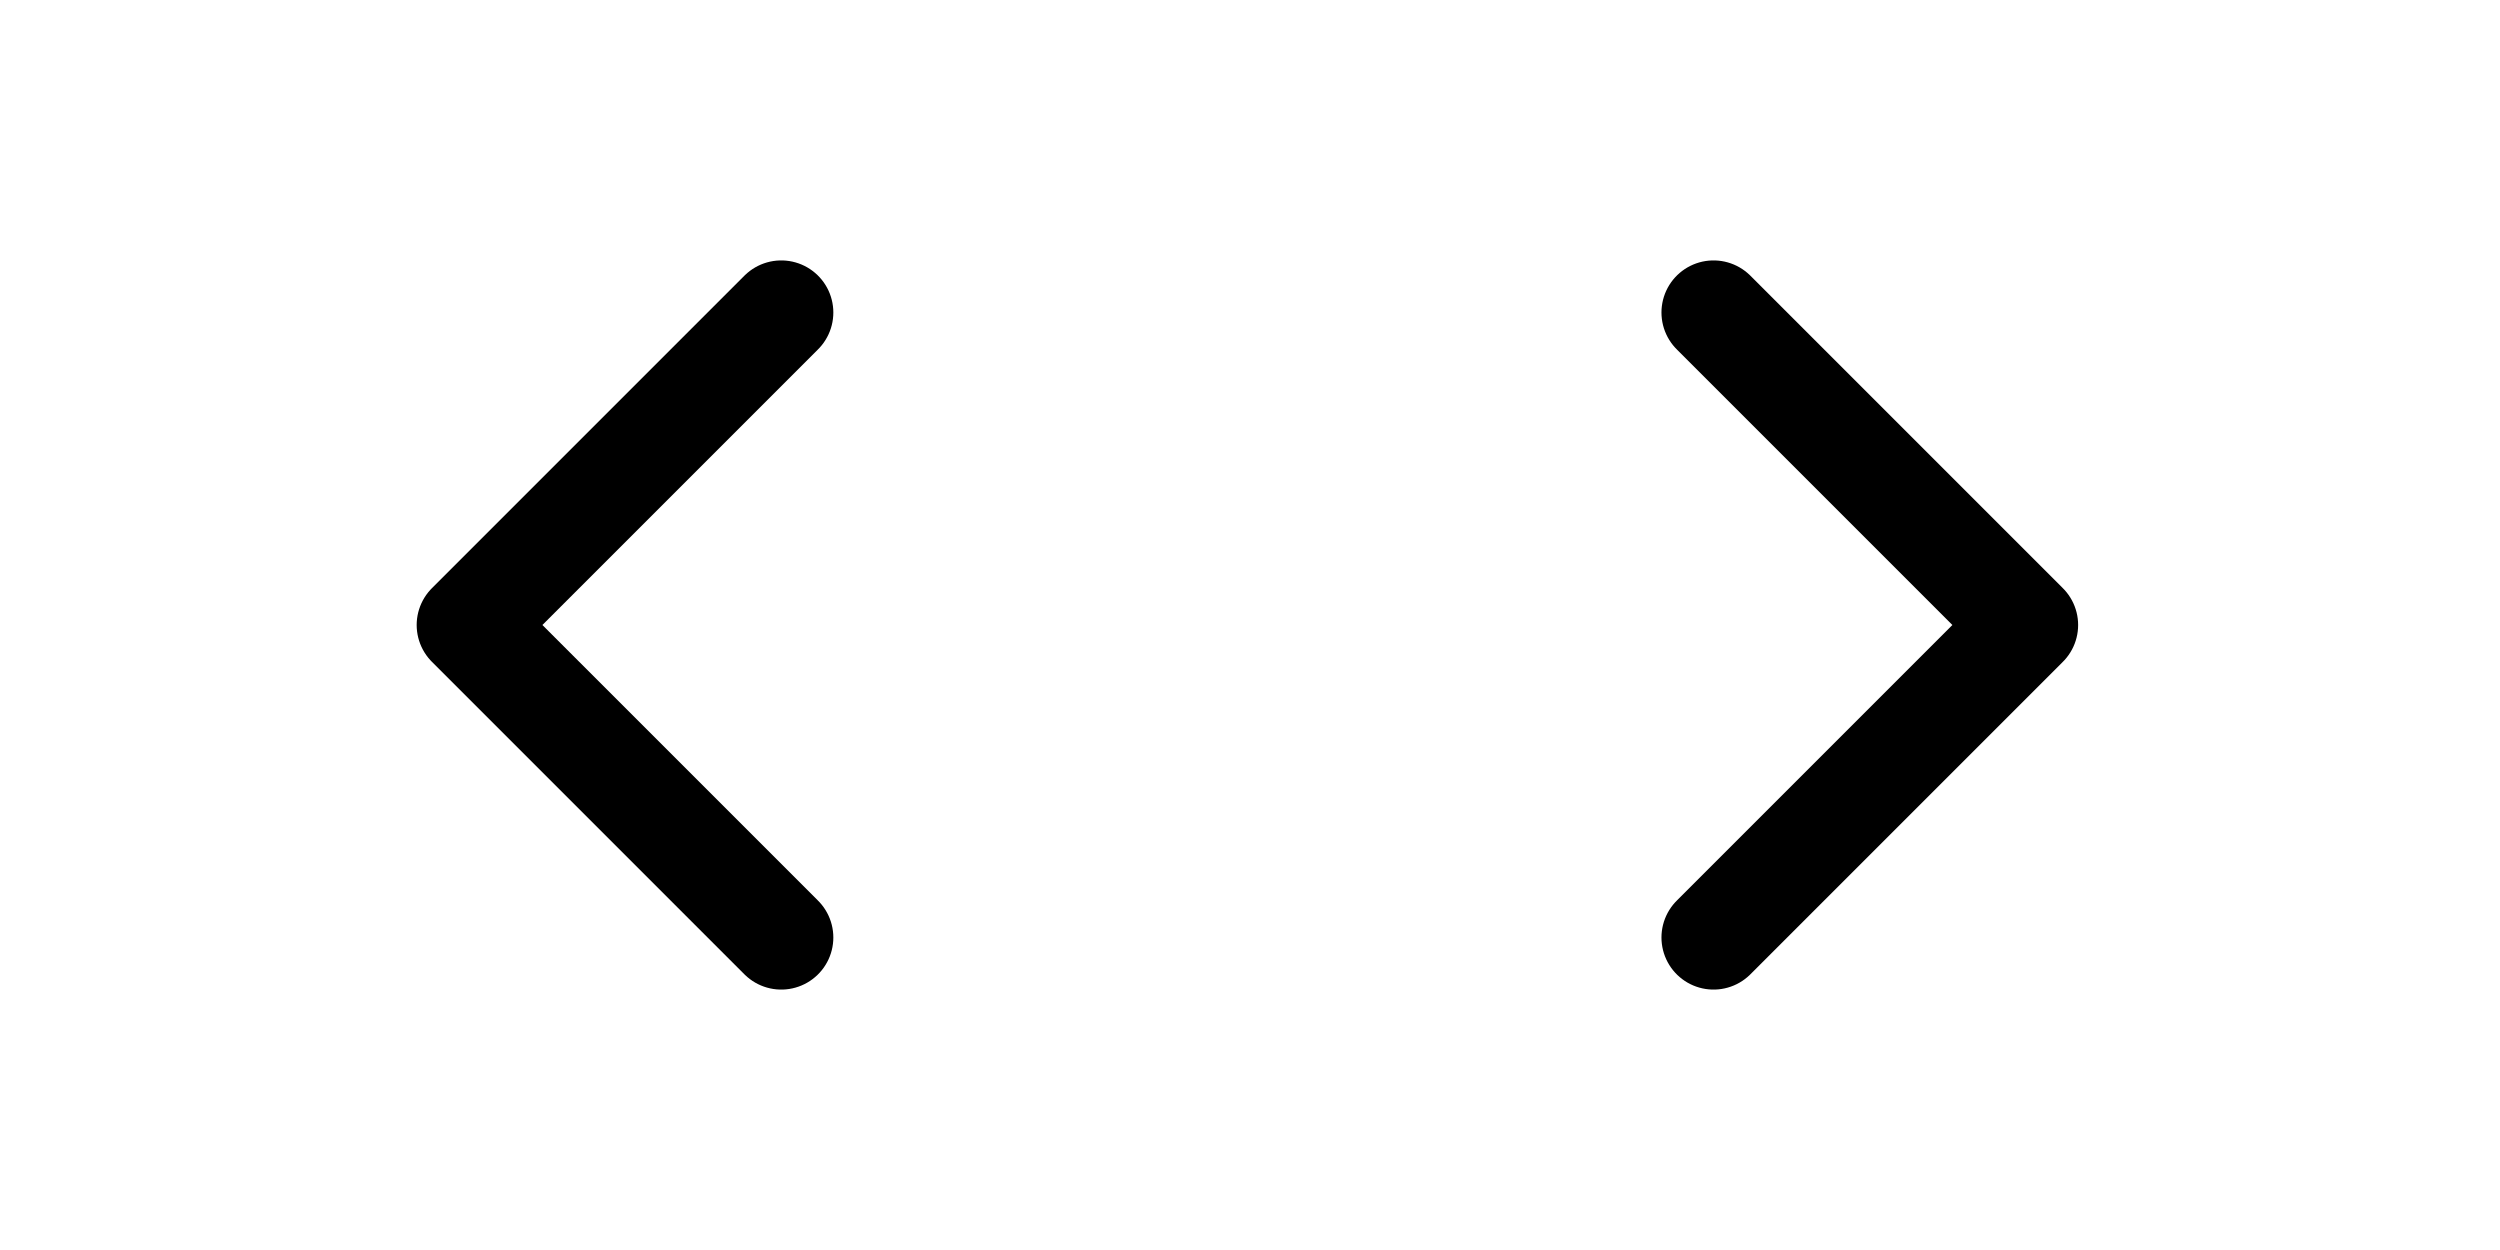 <svg width="48" height="24" viewBox="0 0 48 24" fill="none" xmlns="http://www.w3.org/2000/svg">
<path id="Icon" d="M15,18l-6-6l6-6" fill="none" stroke="#000000" stroke-width="2" stroke-linecap="round" stroke-linejoin="round"/>
<path id="Icon_1_" d="M32.9,18l6-6l-6-6" fill="none" stroke="#000000" stroke-width="2" stroke-linecap="round" stroke-linejoin="round"/>
</svg>

